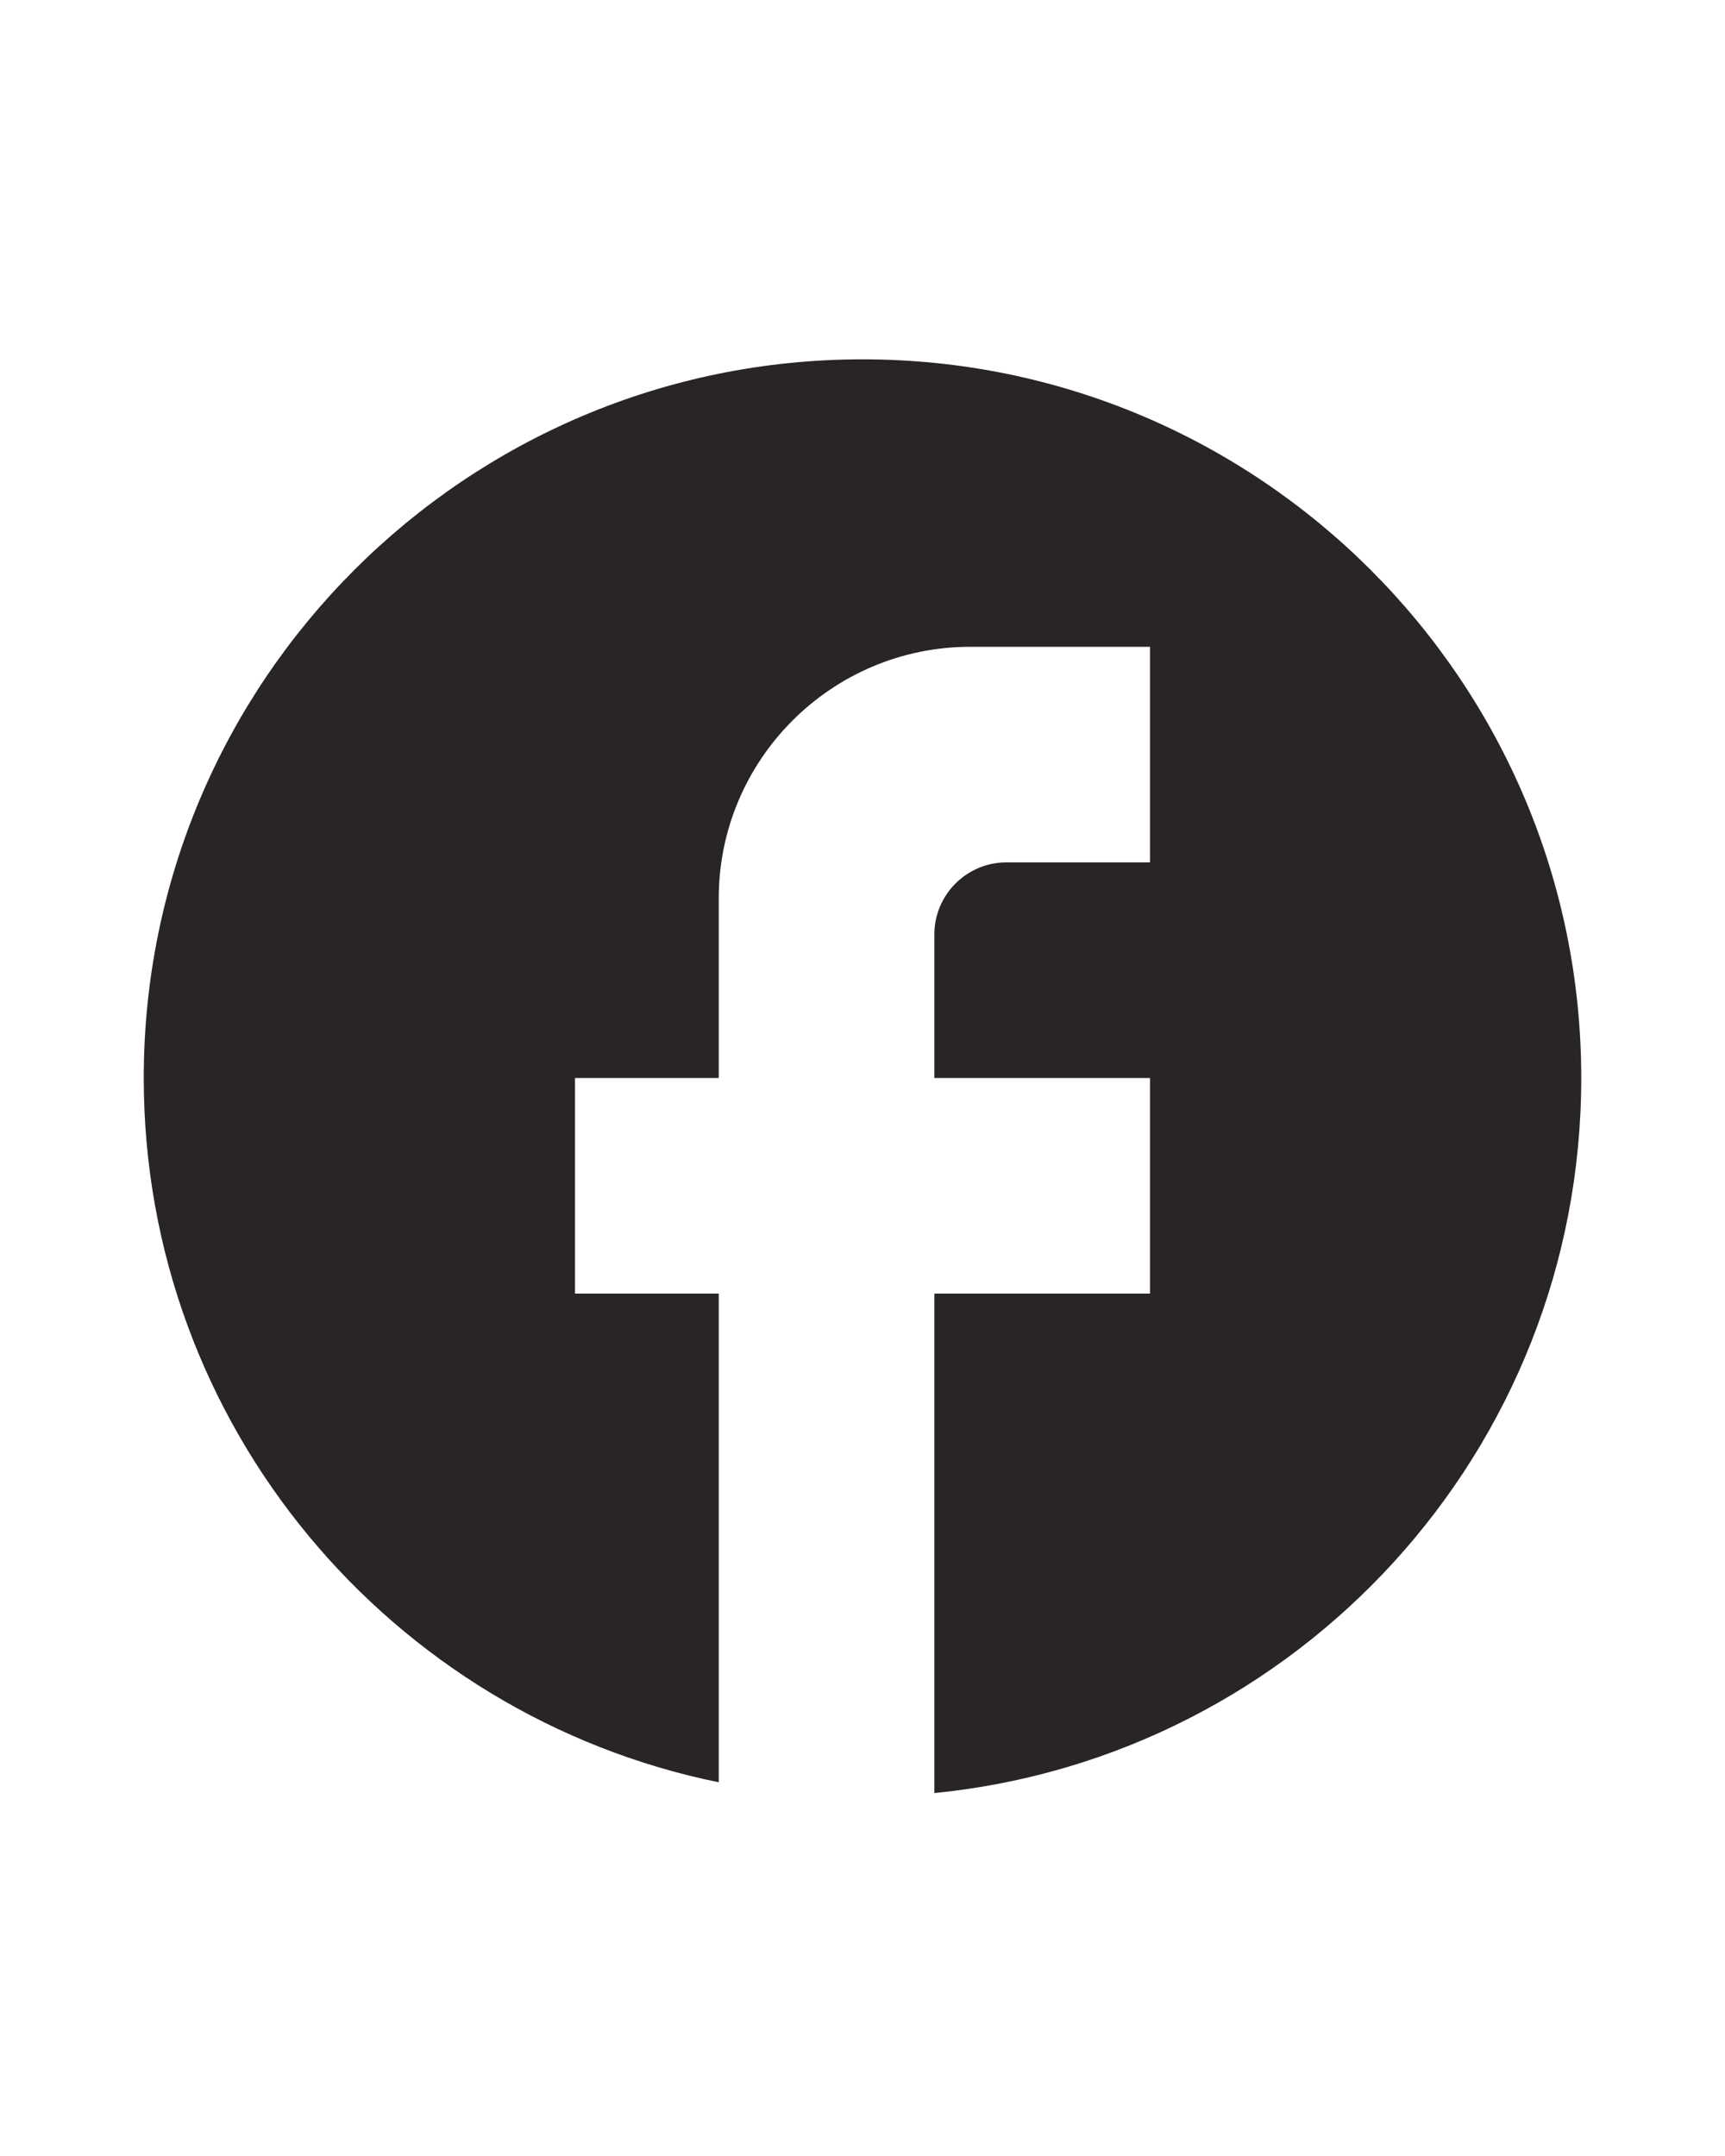 <svg xmlns="http://www.w3.org/2000/svg" enable-background="new 0 0 24 24" height="30" viewBox="0 0 24 24" width="24"><rect fill="none" height="24" width="24"/><path fill="#292524" d="M22,12c0-5.52-4.48-10-10-10S2,6.48,2,12c0,4.84,3.44,8.87,8,9.8V15H8v-3h2V9.5C10,7.57,11.57,6,13.5,6H16v3h-2 c-0.55,0-1,0.45-1,1v2h3v3h-3v6.95C18.05,21.45,22,17.19,22,12z"/></svg>